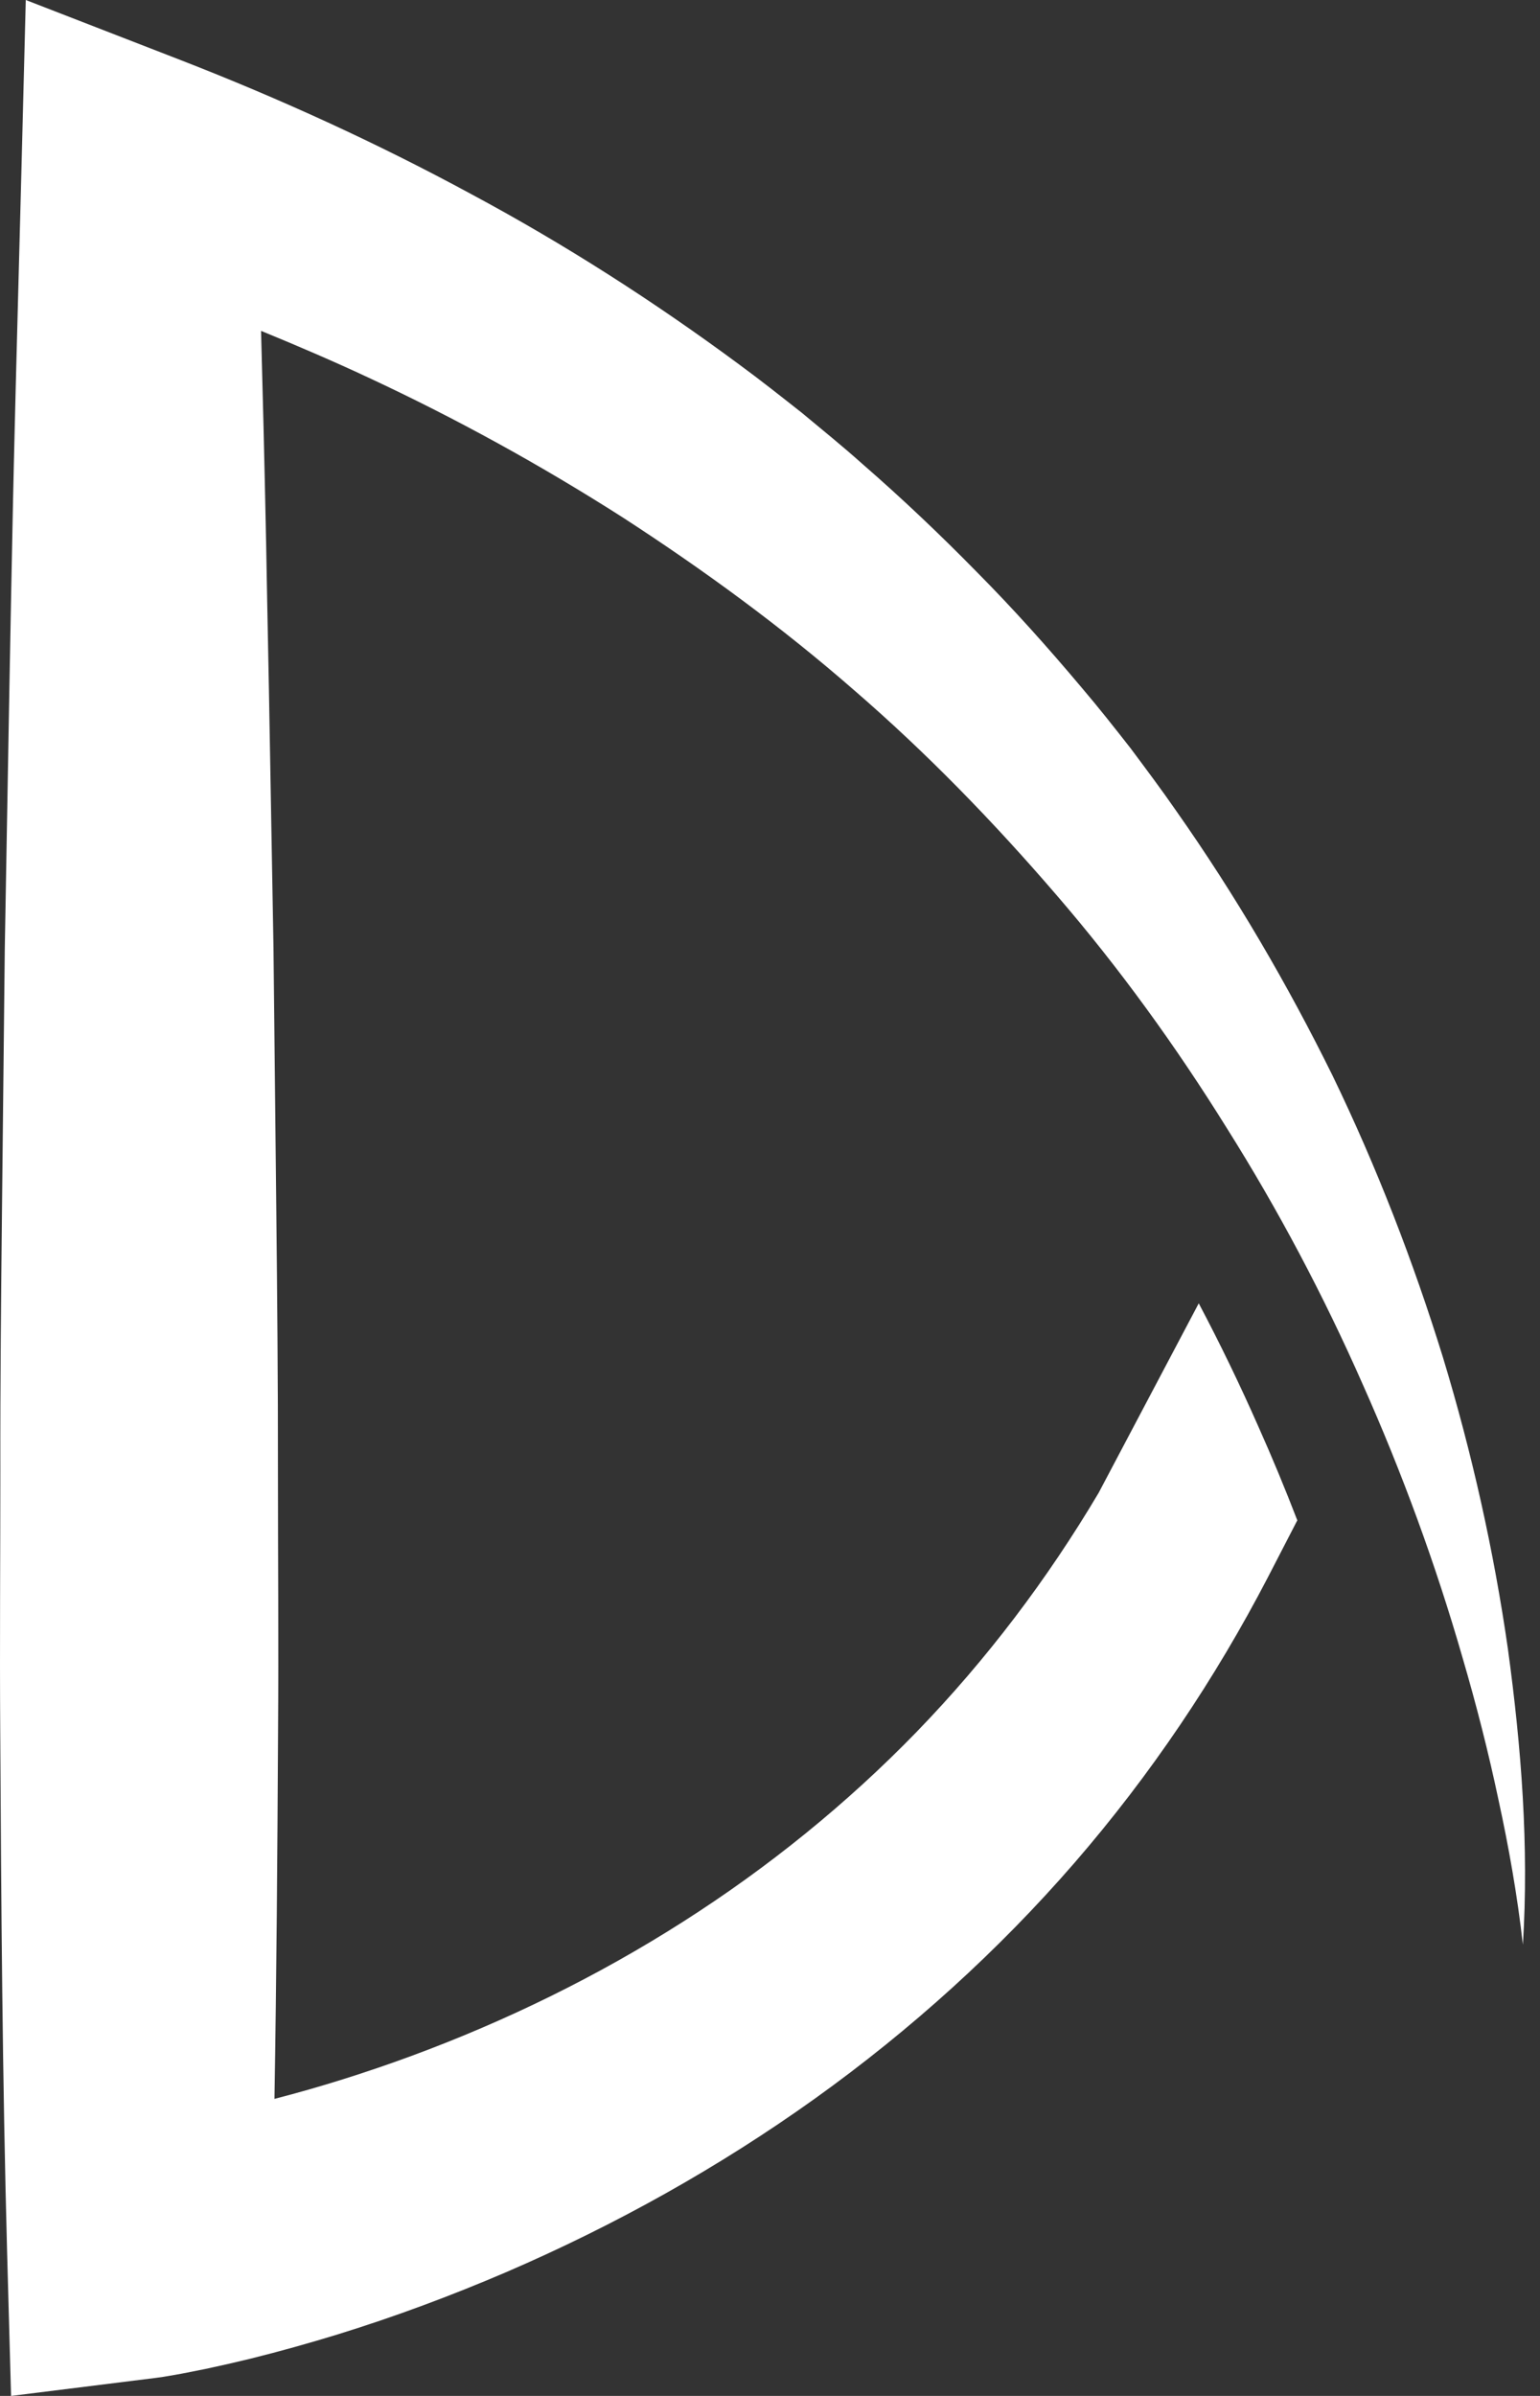 <svg width="27" height="42" viewBox="0 0 27 42" fill="none" xmlns="http://www.w3.org/2000/svg">
<rect x="0" y="0" width="27" height="42" fill="#333333" stroke="none"/>
<path d="M26.438 28.91C26.191 27.187 25.809 25.476 25.298 23.793C24.778 22.113 24.138 20.457 23.361 18.851C22.572 17.253 21.665 15.697 20.623 14.216C20.366 13.844 20.093 13.481 19.822 13.117C19.542 12.759 19.261 12.402 18.966 12.056C18.379 11.358 17.77 10.676 17.123 10.024C16.482 9.37 15.814 8.736 15.118 8.131C14.775 7.824 14.415 7.533 14.059 7.237C13.696 6.951 13.333 6.663 12.959 6.389C11.471 5.288 9.899 4.28 8.255 3.399C6.615 2.51 4.913 1.732 3.169 1.054L0.452 0L0.378 2.895L0.277 6.739L0.259 7.469C0.246 7.914 0.239 8.358 0.228 8.803C0.205 9.883 0.185 10.963 0.165 12.044L0.084 16.62L0.035 21.195C0.019 22.72 0.003 24.244 0.006 25.769C0.006 27.294 -0.006 28.819 0.004 30.344C0.021 33.394 0.042 36.443 0.125 39.495L0.194 42L2.714 41.686H2.716L2.859 41.666L2.973 41.647L3.188 41.609L3.598 41.528C3.867 41.471 4.129 41.411 4.391 41.347C4.911 41.218 5.42 41.075 5.925 40.92C6.933 40.608 7.914 40.242 8.873 39.831C10.79 39.005 12.612 37.987 14.291 36.785C15.971 35.582 17.505 34.193 18.84 32.653C20.175 31.112 21.307 29.425 22.227 27.654L22.745 26.651C22.532 26.098 22.305 25.55 22.064 25.011C21.739 24.274 21.389 23.55 21.017 22.847L19.262 26.169C18.364 27.683 17.297 29.093 16.074 30.356C14.849 31.619 13.47 32.735 11.976 33.687C10.484 34.639 8.875 35.428 7.2 36.045C6.416 36.333 5.617 36.585 4.812 36.793C4.848 34.645 4.864 32.496 4.875 30.347C4.886 28.822 4.873 27.298 4.873 25.773C4.875 24.248 4.86 22.723 4.844 21.198L4.795 16.624L4.714 12.044C4.705 11.553 4.694 11.06 4.685 10.569C4.673 9.88 4.66 9.191 4.644 8.5C4.636 8.155 4.629 7.812 4.62 7.468L4.577 5.8C5.211 6.06 5.841 6.33 6.461 6.62C8.002 7.338 9.489 8.158 10.914 9.068C12.332 9.987 13.7 10.986 14.97 12.095C16.247 13.198 17.423 14.411 18.523 15.69C19.625 16.968 20.617 18.341 21.51 19.777C22.411 21.209 23.206 22.711 23.891 24.265C24.583 25.817 25.17 27.42 25.643 29.062C25.883 29.882 26.095 30.711 26.272 31.55C26.454 32.387 26.604 33.233 26.7 34.09C26.808 32.368 26.673 30.633 26.438 28.91ZM2.165 37.303C2.161 37.305 2.163 37.305 2.165 37.303V37.303Z" fill="white"/>
</svg>
